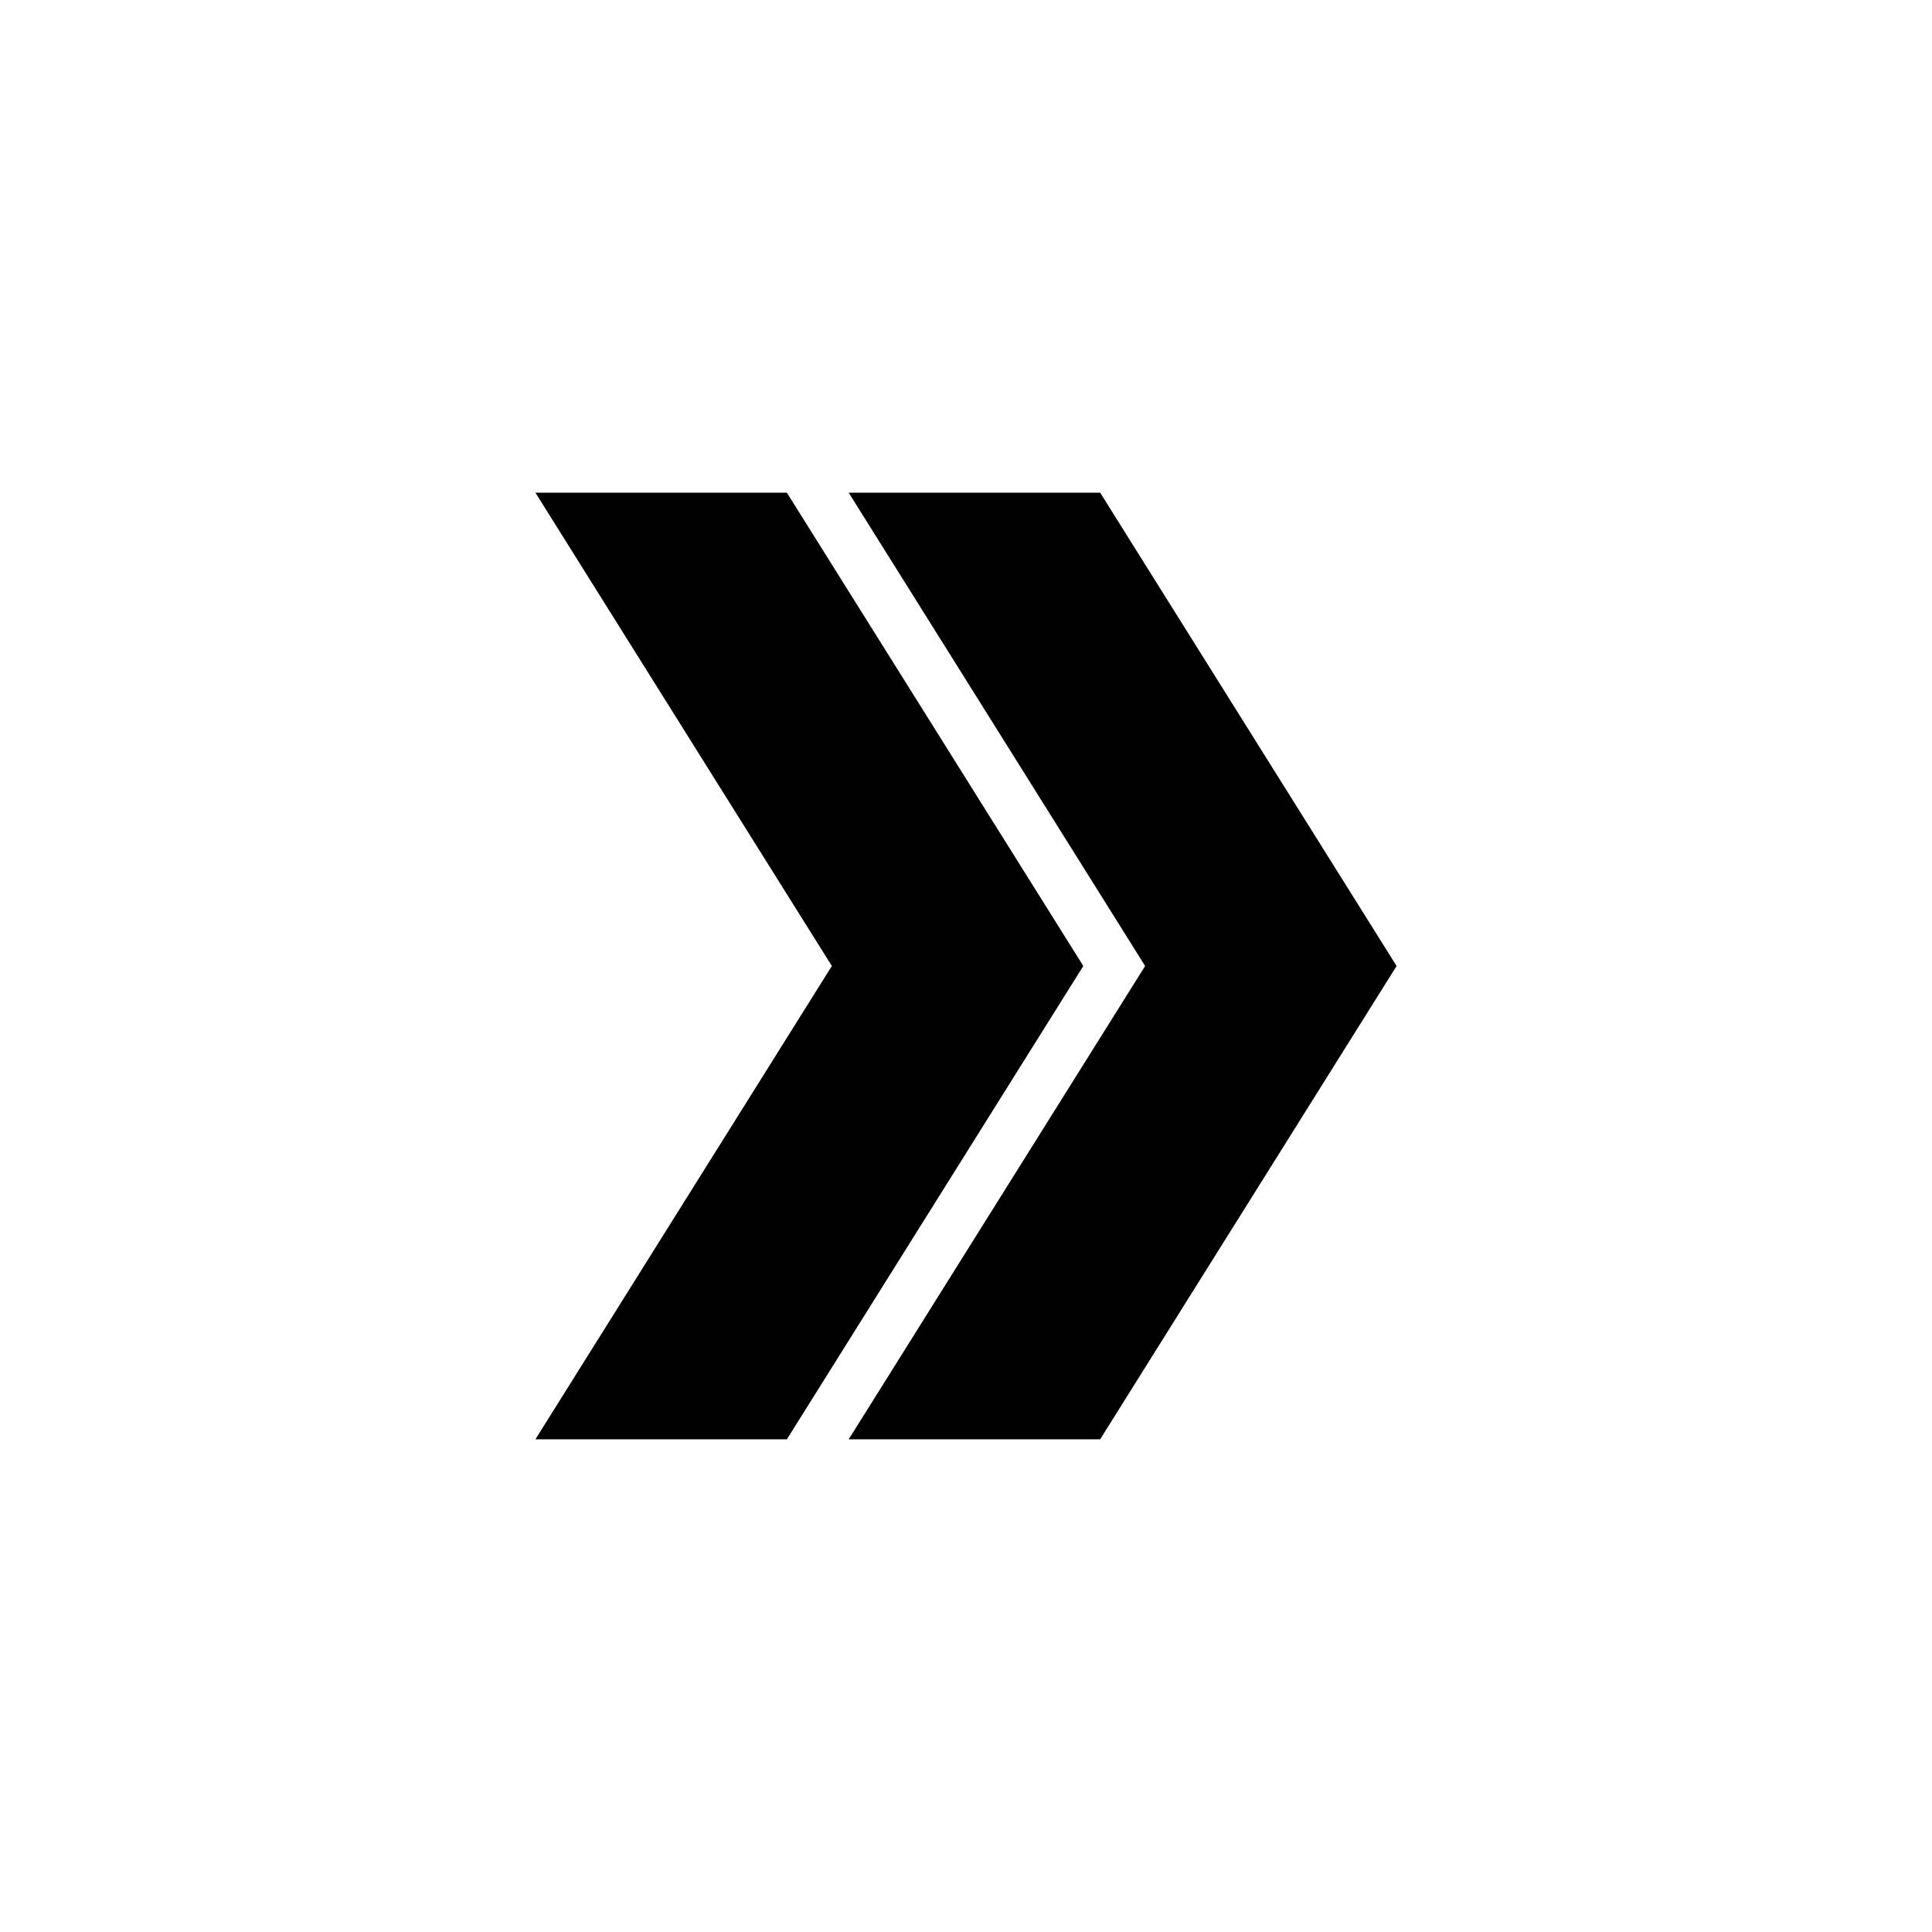<?xml version="1.0" encoding="utf-8"?>
<!-- Generator: Adobe Illustrator 15.0.2, SVG Export Plug-In . SVG Version: 6.00 Build 0)  -->
<!DOCTYPE svg PUBLIC "-//W3C//DTD SVG 1.1//EN" "http://www.w3.org/Graphics/SVG/1.1/DTD/svg11.dtd">
<svg version="1.1" id="double-chevron-right" xmlns="http://www.w3.org/2000/svg" xmlns:xlink="http://www.w3.org/1999/xlink"
	 x="0px" y="0px" width="512px" height="512px" viewBox="0 0 512 512" enable-background="new 0 0 512 512" xml:space="preserve">
<g>
	<polygon points="208.526,130.56 141.887,130.56 220.448,255.998 141.887,381.439 208.526,381.439 287.089,255.998 	"/>
	<polygon points="291.55,130.56 224.911,130.56 303.469,255.998 224.911,381.439 291.547,381.439 370.112,255.998 	"/>
</g>
</svg>
